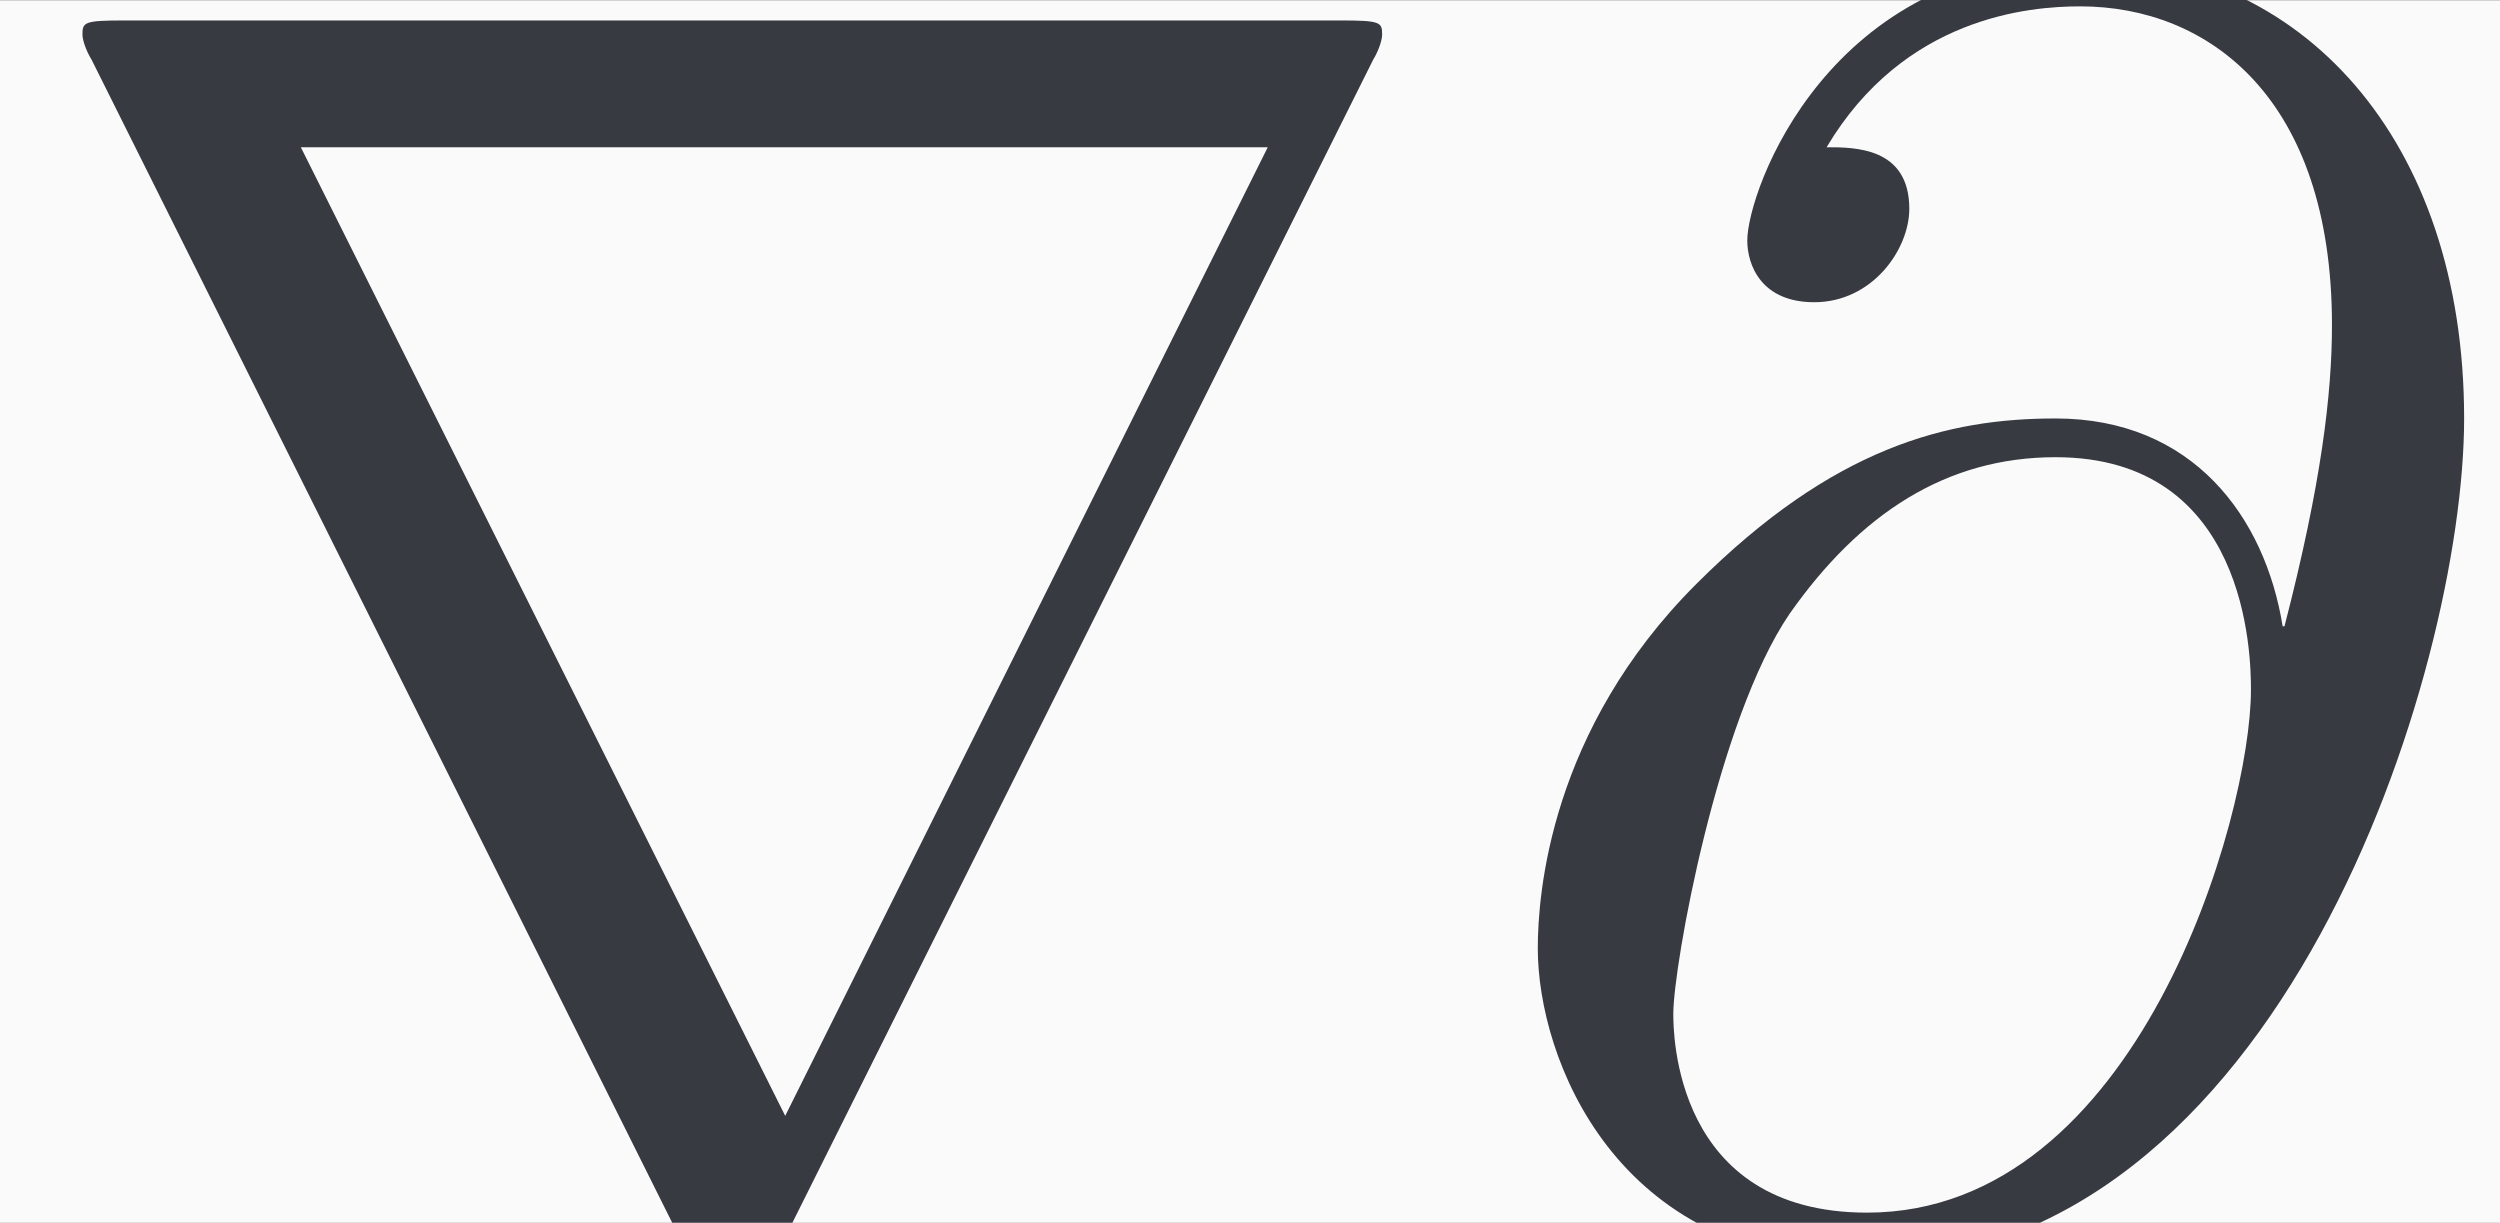 <?xml version='1.0' encoding='UTF-8'?>
<!-- This file was generated by dvisvgm 2.13.3 -->
<svg version='1.1' xmlns='http://www.w3.org/2000/svg' xmlns:xlink='http://www.w3.org/1999/xlink' width='23.64pt' height='11.562pt' viewBox='-13.447 15.941 23.64 11.562'>
<rect x="-13.447" y="15.941" width="23.64" height="11.562" fill="#808080" stroke="none"/>
<defs>
<path id='g1-64' d='M4.861-3.559C4.756-4.21 4.326-4.798 3.507-4.798C2.866-4.798 2.184-4.63 1.365-3.811C.493-2.94 .42-1.963 .42-1.638C.42-.987 .882 .231 2.352 .231C4.851 .231 5.943-3.297 5.943-4.798C5.943-6.468 4.966-7.518 3.675-7.518C2.152-7.518 1.669-6.153 1.669-5.859C1.669-5.712 1.753-5.491 2.068-5.491C2.415-5.491 2.635-5.806 2.635-6.048C2.635-6.415 2.31-6.415 2.142-6.415C2.604-7.192 3.349-7.255 3.654-7.255C4.42-7.255 5.155-6.709 5.155-5.355C5.155-4.945 5.092-4.41 4.872-3.559H4.861ZM2.383-.063C1.228-.063 1.228-1.144 1.228-1.249C1.228-1.533 1.491-3.003 1.921-3.633C2.341-4.231 2.856-4.567 3.507-4.567C4.651-4.567 4.672-3.391 4.672-3.181C4.672-2.425 4-.063 2.383-.063Z'/>
<path id='g0-114' d='M8.19-6.94C8.211-6.972 8.242-7.045 8.242-7.087C8.242-7.161 8.232-7.171 7.99-7.171H.745C.504-7.171 .493-7.161 .493-7.087C.493-7.045 .525-6.972 .546-6.94L4.084 .147C4.158 .283 4.189 .346 4.368 .346S4.578 .283 4.651 .147L8.19-6.94ZM1.795-6.415H7.56L4.683-.64L1.795-6.415Z'/>
</defs>
<g id='page1' transform='matrix(1.586 0 0 1.586 0 0)'>
<rect x='-8.48' y='10.053' width='14.908' height='7.292' fill='#fafafa'/>
<g fill='#383a42'>
<use x='-8.48' y='17.344' xlink:href='#g0-114'/>
<use x='.27' y='17.344' xlink:href='#g1-64'/>
</g>
</g>
</svg>